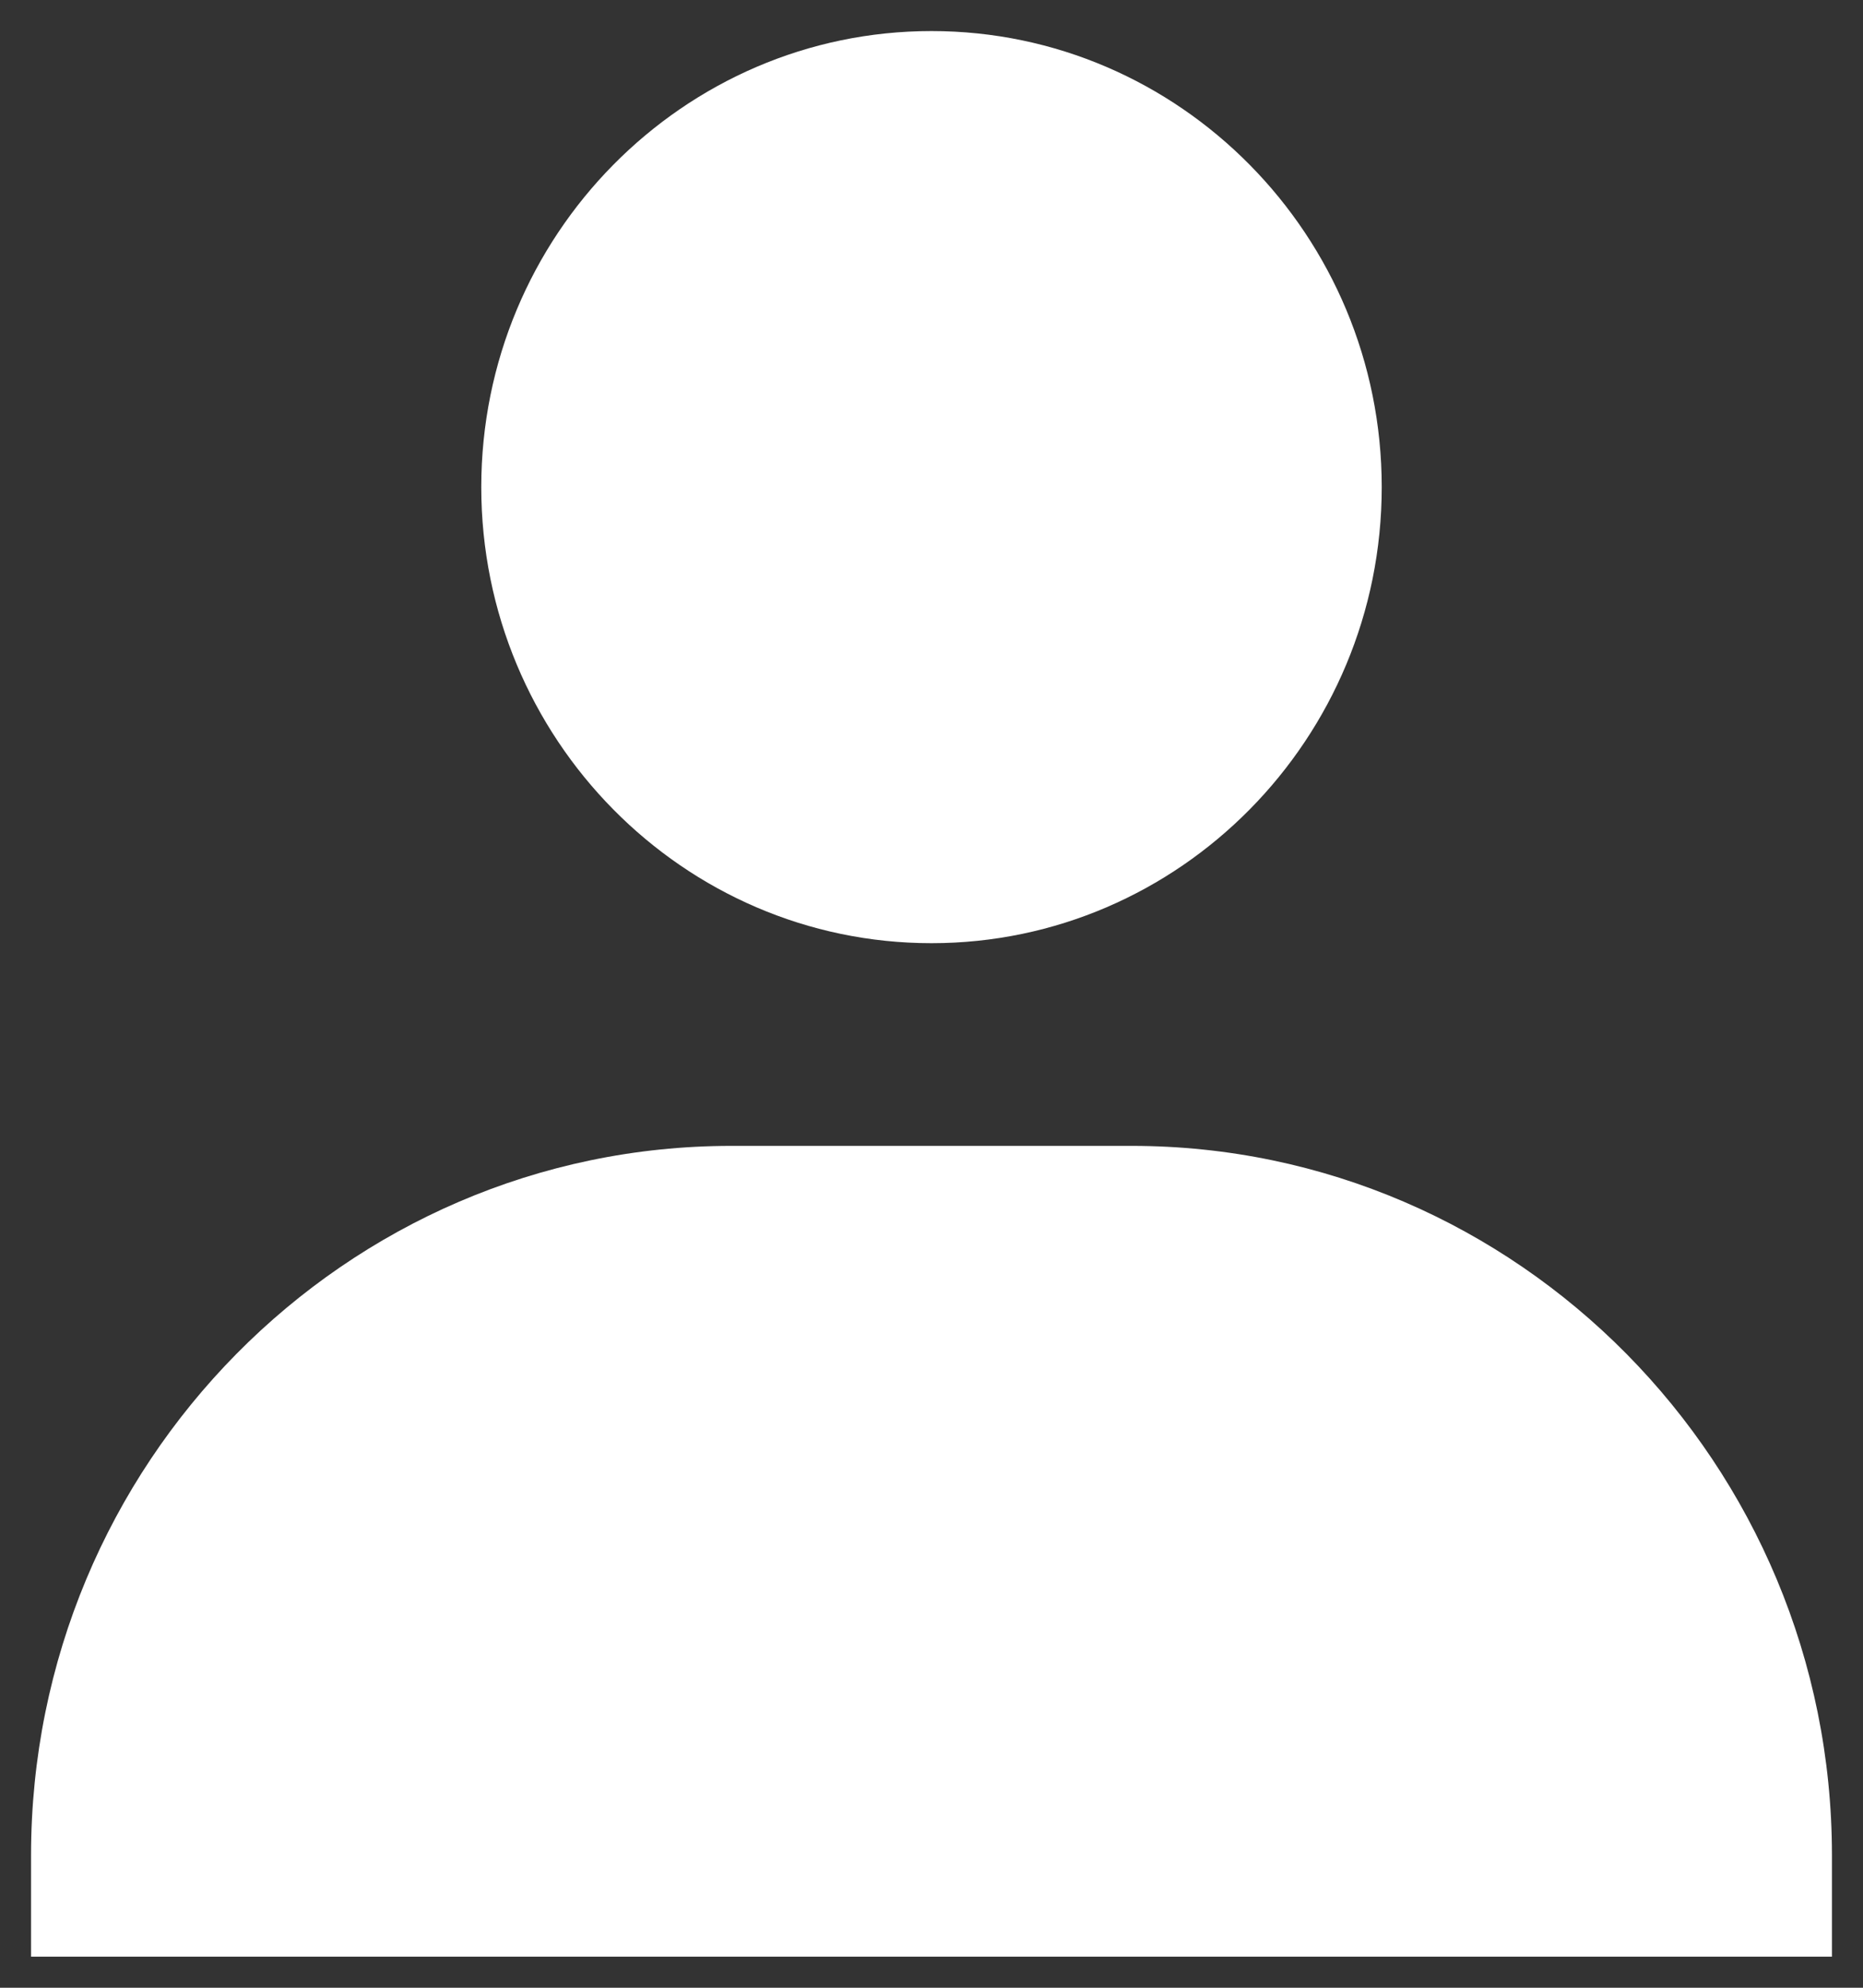 <svg width="30" height="32" viewBox="0 0 30 32" fill="none" xmlns="http://www.w3.org/2000/svg">
<rect x="0" y="0" width="30" height="32" fill="#333333" stroke="none"/>
<path d="M7.75 7.842C7.75 11.89 11.003 15.184 15 15.184C18.997 15.184 22.25 11.89 22.25 7.842C22.25 3.794 18.997 0.5 15 0.5C11.003 0.5 7.75 3.794 7.75 7.842ZM27.889 31.5H29.5V29.868C29.5 23.572 24.439 18.447 18.222 18.447H11.778C5.559 18.447 0.5 23.572 0.5 29.868V31.5H27.889Z" fill="white"/>
</svg>
